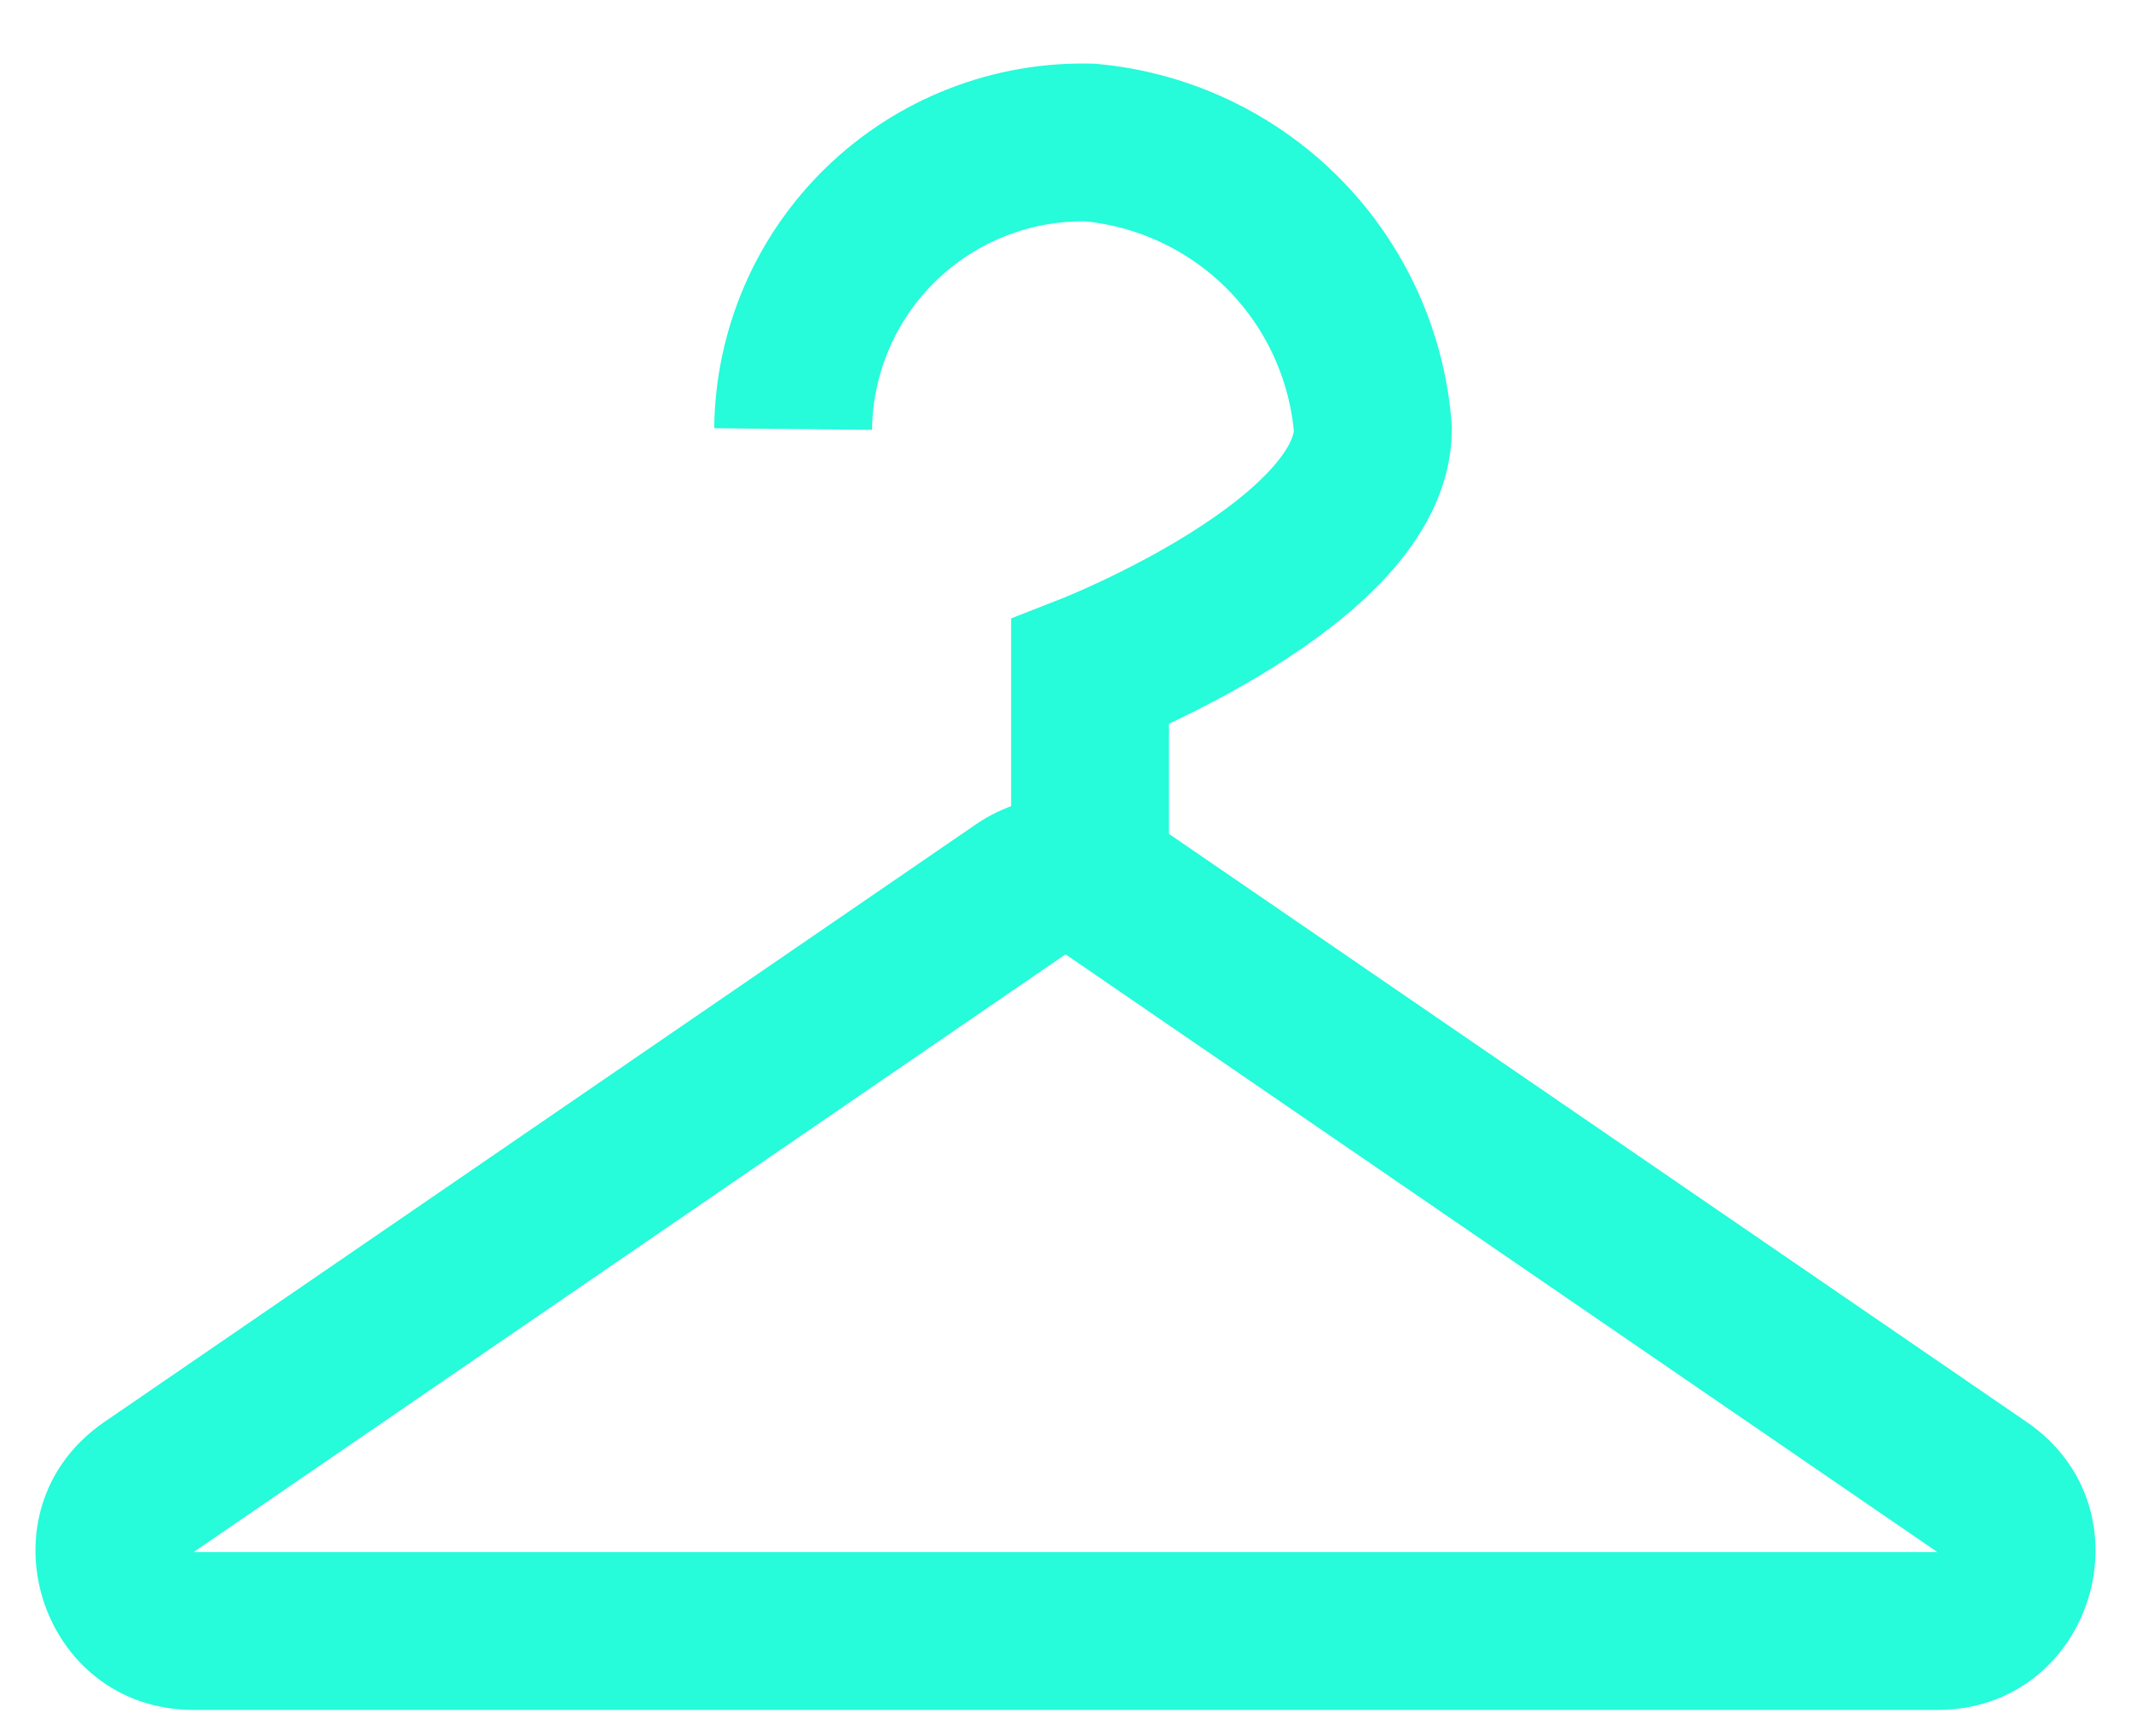 <svg width="27" height="22" viewBox="0 0 27 22" fill="none" xmlns="http://www.w3.org/2000/svg">
    <path d="M13.5 12.094L2.453 19.669L24.547 19.669L13.501 12.094C13.501 12.094 13.5 12.094 13.5 12.094ZM13.5 10.094C13.895 10.094 14.29 10.211 14.631 10.444L25.678 18.02C27.299 19.131 26.512 21.669 24.547 21.669H2.453C0.488 21.669 -0.299 19.131 1.322 18.02L12.369 10.444C12.71 10.211 13.105 10.094 13.5 10.094Z" fill="#26FBDA"/>
    <path d="M10.049 5.437C10.054 4.95 10.156 4.47 10.348 4.023C10.54 3.576 10.82 3.172 11.17 2.834C11.52 2.496 11.934 2.231 12.387 2.055C12.841 1.878 13.325 1.794 13.811 1.806C14.741 1.891 15.611 2.302 16.267 2.966C16.923 3.631 17.322 4.506 17.395 5.437C17.395 7.115 13.811 8.519 13.811 8.519V11.069" stroke="#26FBDA" stroke-width="2"/>
</svg>
